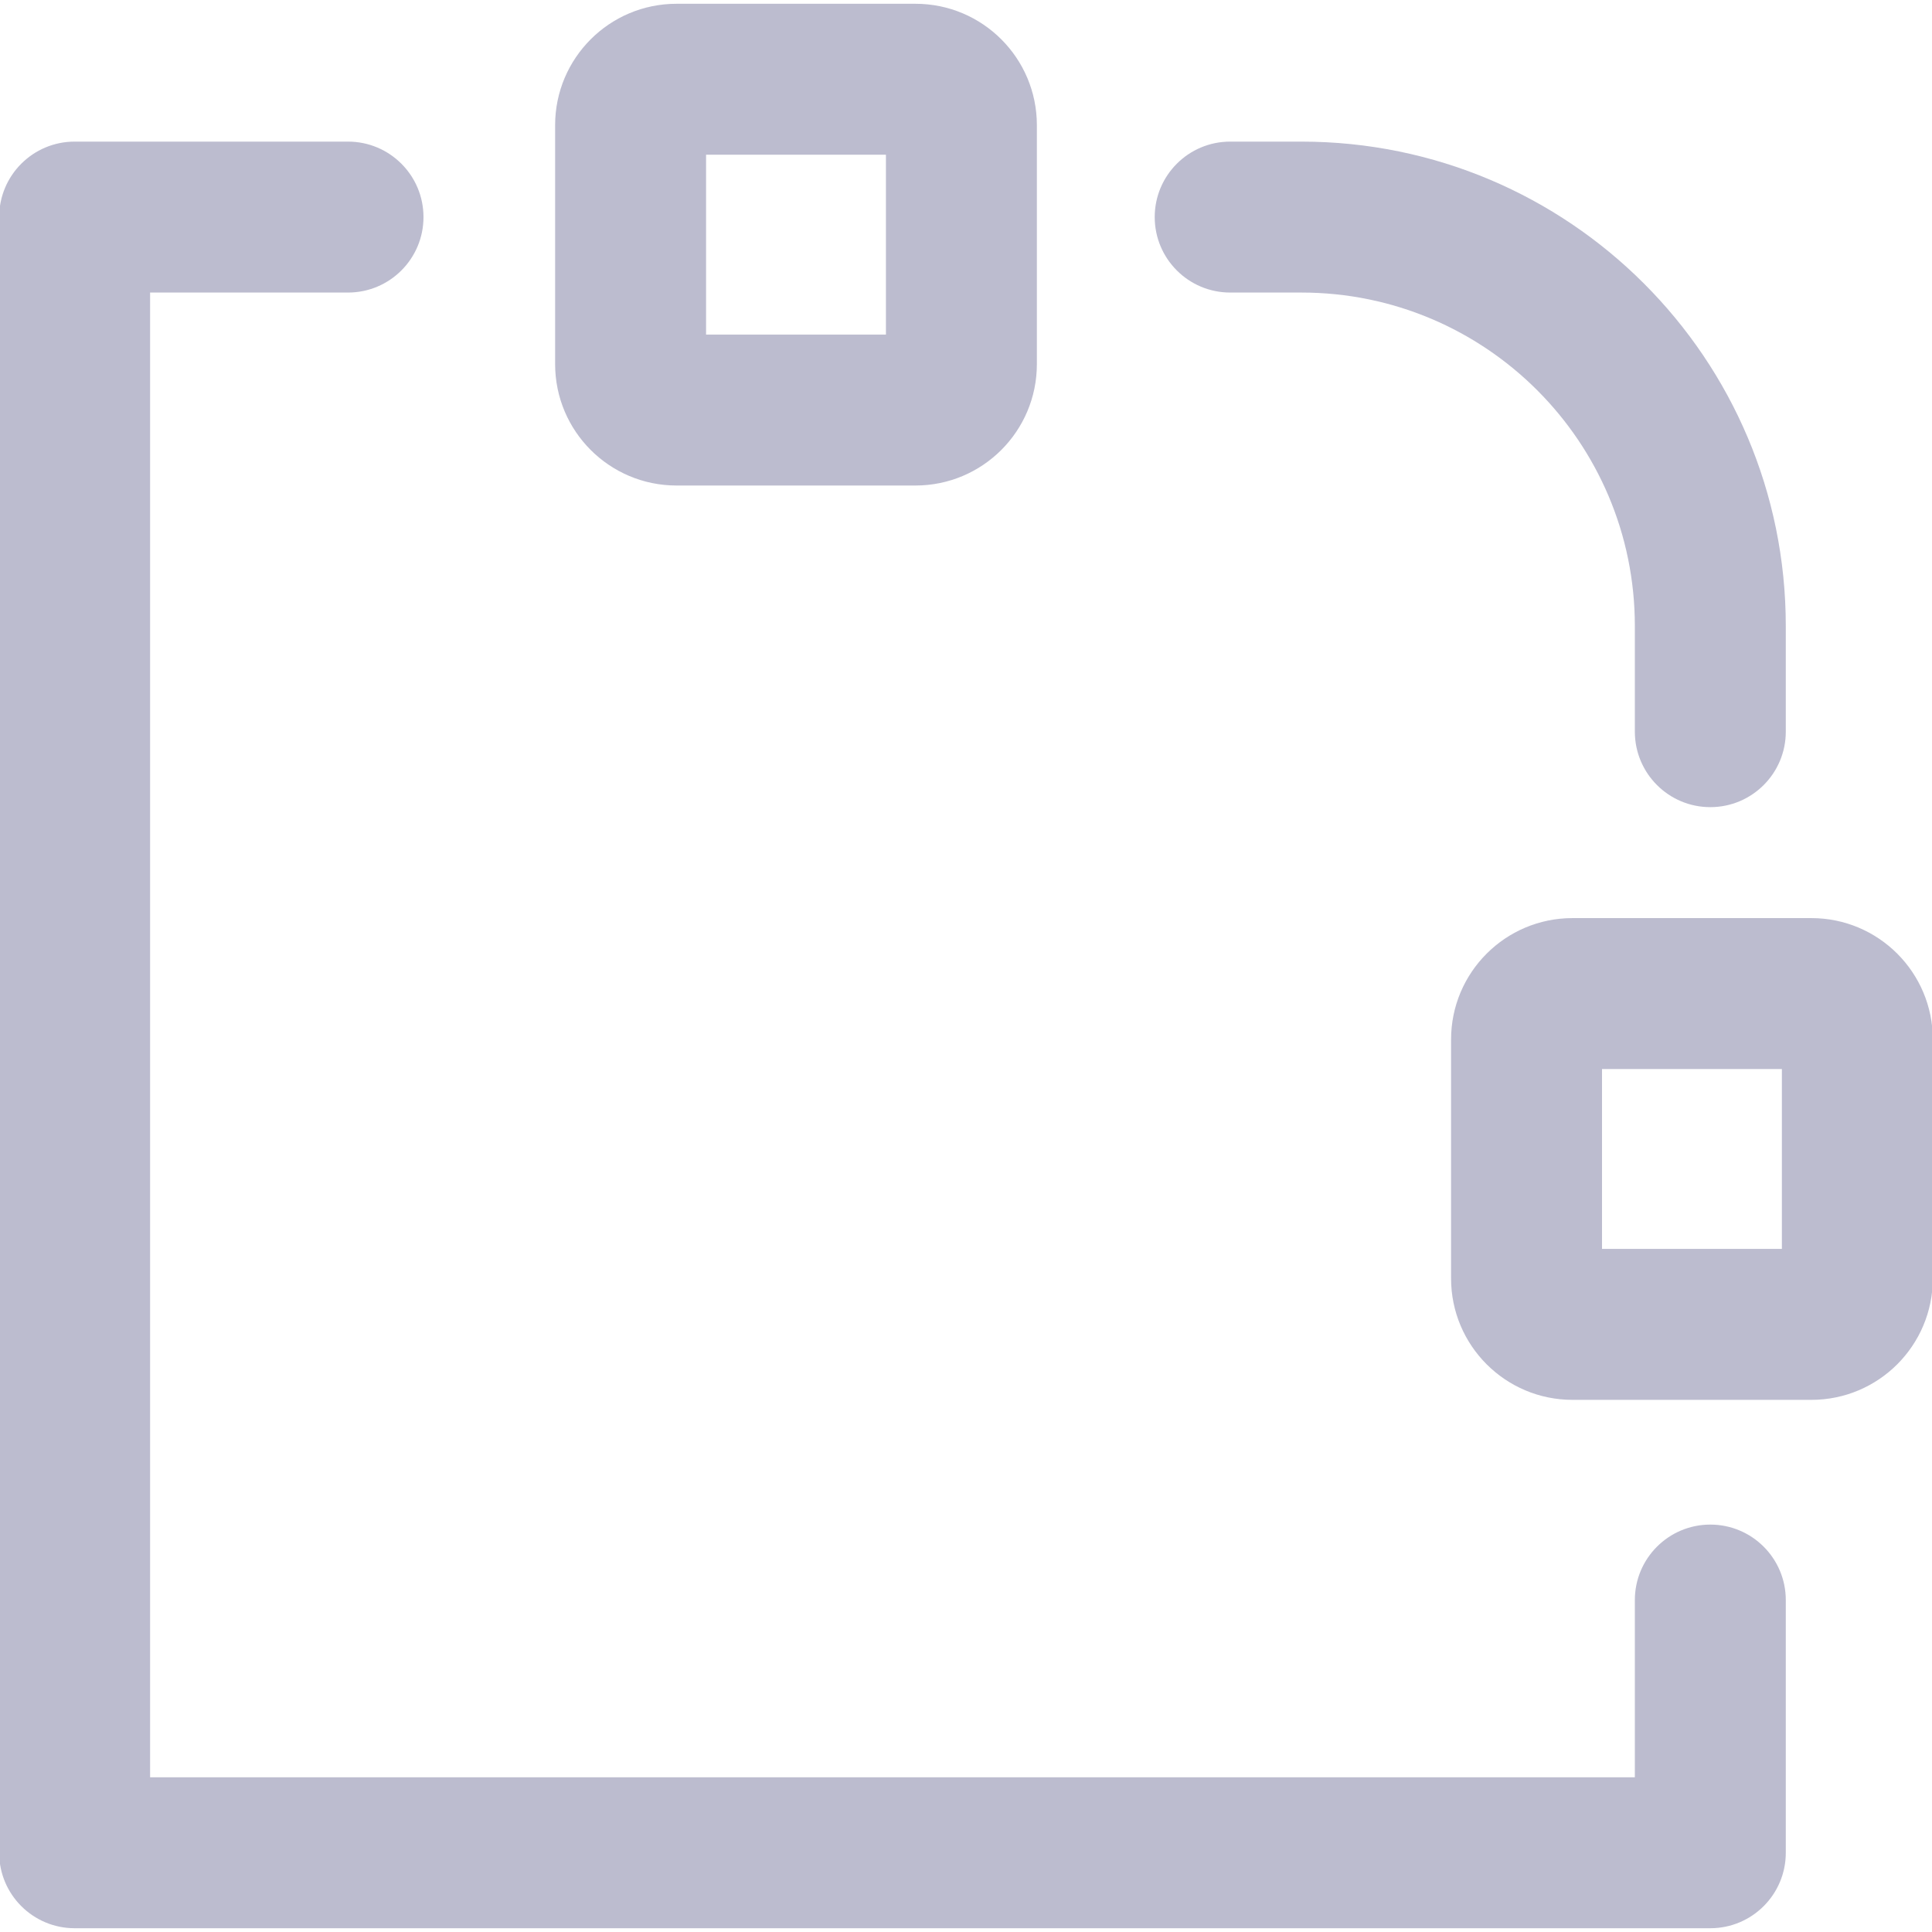 <svg width="512" height="512" viewBox="0 0 512 512" fill="none" xmlns="http://www.w3.org/2000/svg">
<g clip-path="url(#clip0_260_1464)">
<path fill-rule="evenodd" clip-rule="evenodd" d="M179.289 1C161.519 1 147.113 15.406 147.113 33.176V96.492C147.113 114.263 161.519 128.668 179.289 128.668H242.605C260.376 128.668 274.782 114.263 274.782 96.492V33.176C274.782 15.406 260.376 1 242.605 1L179.289 1ZM187.113 88.668V41L234.782 41V88.668H187.113ZM-0.219 57.529C-0.219 46.483 8.736 37.529 19.781 37.529L92.229 37.529C103.275 37.529 112.229 46.483 112.229 57.529C112.229 68.574 103.275 77.529 92.229 77.529L39.781 77.529L39.781 471L433.253 471V424.031C433.253 412.985 442.207 404.031 453.253 404.031C464.298 404.031 473.253 412.985 473.253 424.031V491C473.253 502.046 464.298 511 453.253 511L19.781 511C8.736 511 -0.219 502.046 -0.219 491L-0.219 57.529ZM306.012 57.529C306.012 46.483 314.966 37.529 326.012 37.529H344.885C415.78 37.529 473.253 95.001 473.253 165.896V193.902C473.253 204.947 464.298 213.902 453.253 213.902C442.207 213.902 433.253 204.947 433.253 193.902V165.896C433.253 117.092 393.689 77.529 344.885 77.529H326.012C314.966 77.529 306.012 68.574 306.012 57.529ZM384.549 275.482C384.549 257.712 398.955 243.306 416.725 243.306H480.041C497.811 243.306 512.217 257.712 512.217 275.482V338.798C512.217 356.569 497.811 370.975 480.041 370.975H416.725C398.955 370.975 384.549 356.569 384.549 338.798V275.482ZM424.549 283.306V330.975H472.217V283.306H424.549Z" fill="#BCBCCF"/>
</g>
<defs>
<clipPath id="clip0_260_1464">
<rect width="512" height="512" fill="white"/>
</clipPath>
</defs>
</svg>
